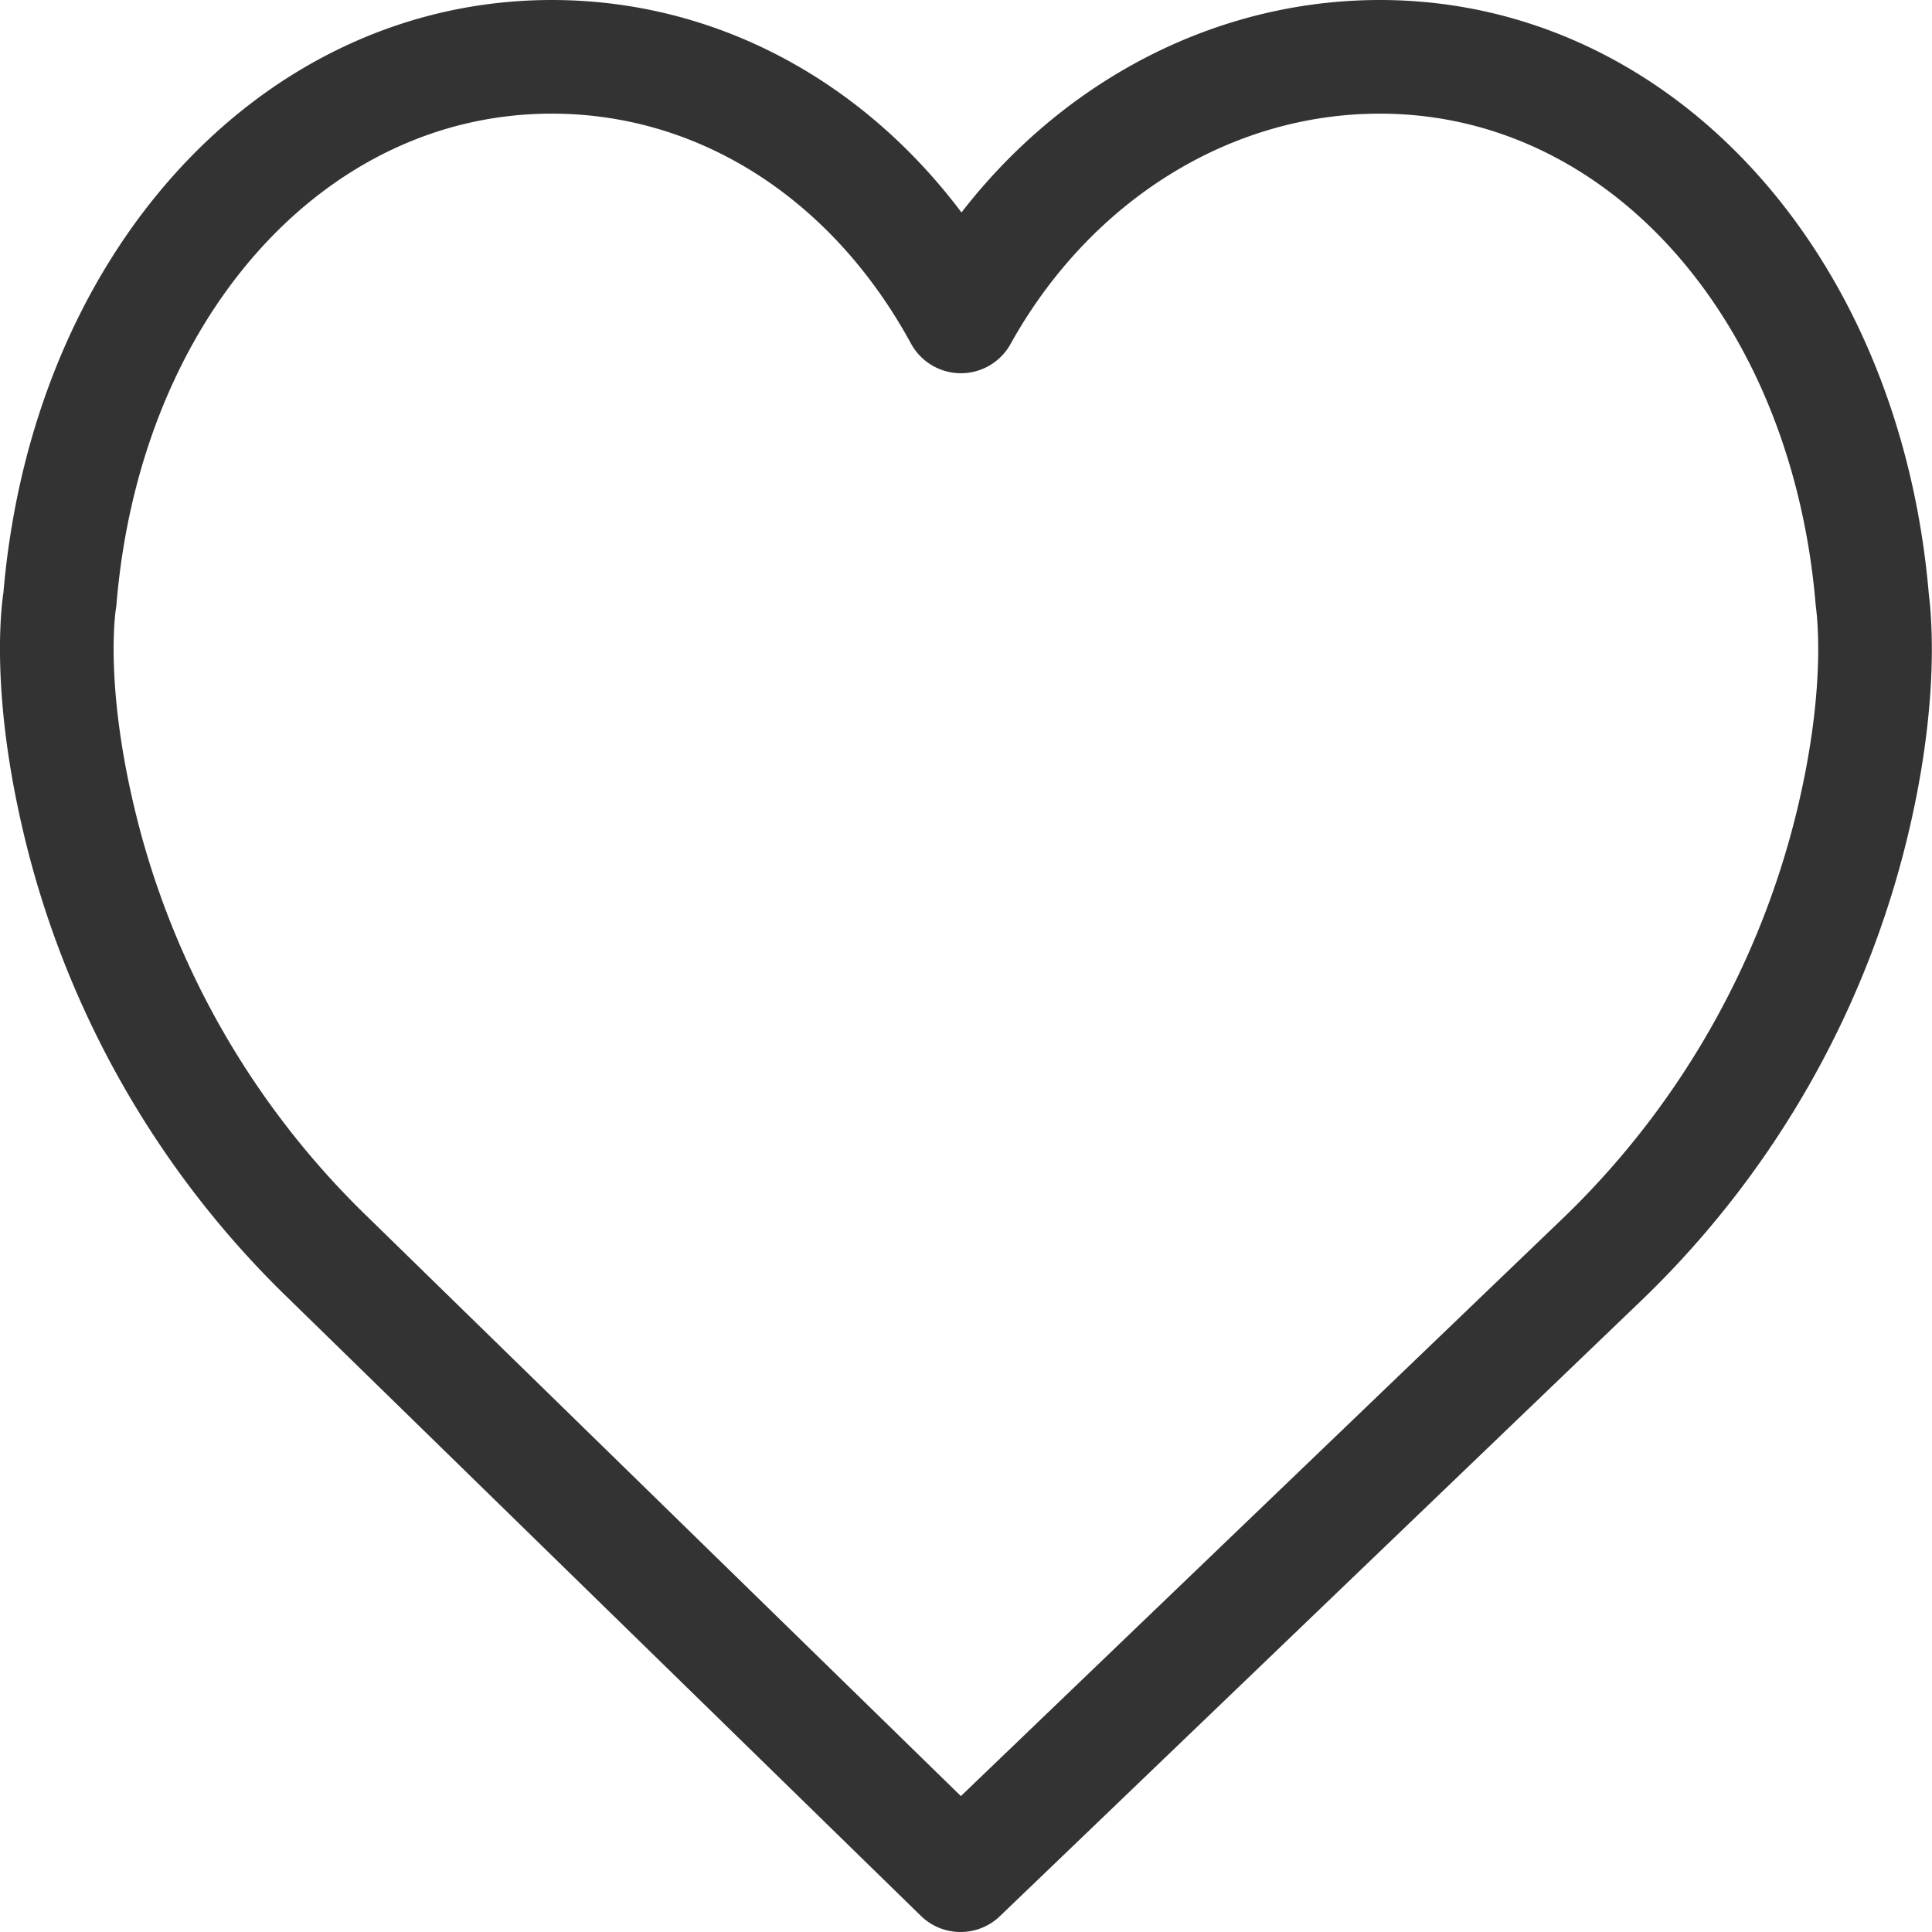 <svg xmlns="http://www.w3.org/2000/svg" width="17" height="17" fill="none" viewBox="0 0 17 17">
    <path stroke="#333" stroke-linecap="round" stroke-linejoin="round" stroke-miterlimit="10" d="M16.474 5.272C16.239 2.506 14.42.5 12.142.5c-1.515 0-2.906.878-3.687 2.284C7.68 1.36 6.348.5 4.855.5 2.58.5.758 2.506.527 5.272c-.02.122-.094.765.137 1.812A7.883 7.883 0 0 0 2.88 11.06L8.452 16.5l5.668-5.44a7.896 7.896 0 0 0 2.216-3.976c.231-1.05.153-1.69.138-1.812z"/>
</svg>
